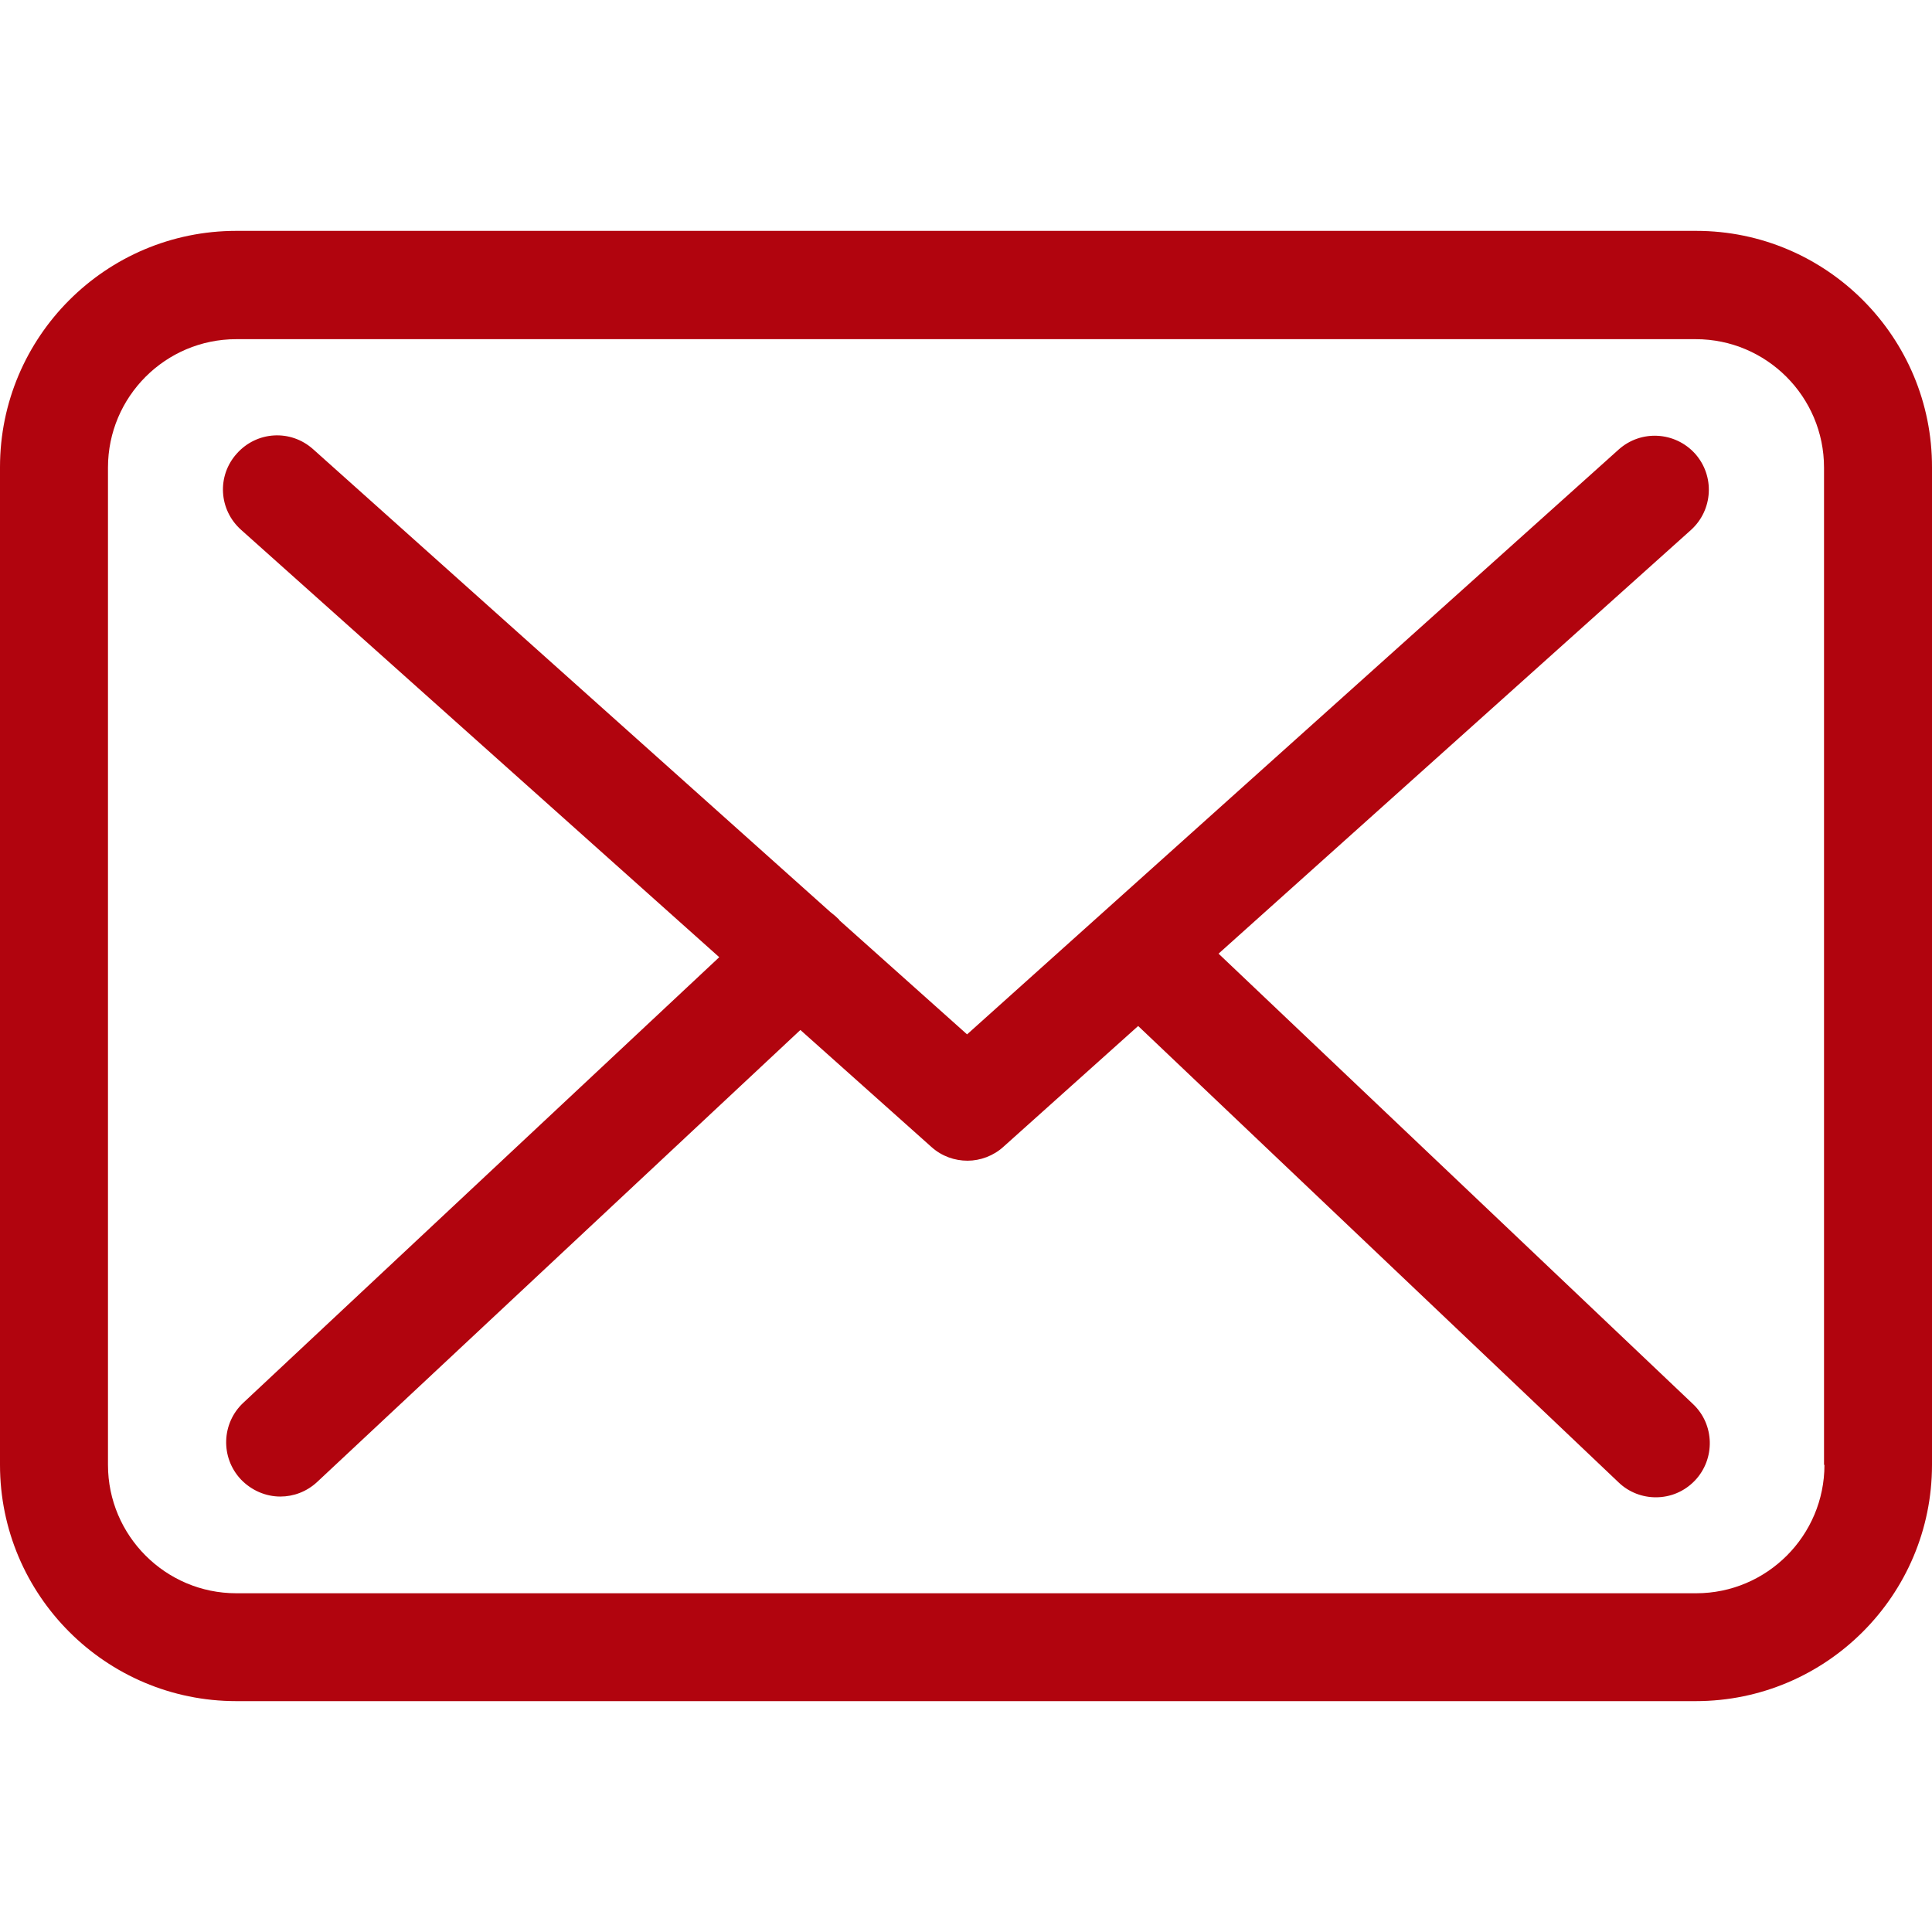 <svg width="18" height="18" viewBox="0 0 18 18" fill="none" xmlns="http://www.w3.org/2000/svg">
<g clip-path="url(#clip0)">
<path d="M15.803 2.151H2.201C0.987 2.151 0 3.138 0 4.352V13.648C0 14.862 0.987 15.849 2.201 15.849H15.799C17.013 15.849 18 14.862 18 13.648V4.356C18.004 3.142 17.017 2.151 15.803 2.151ZM16.998 13.648C16.998 14.307 16.462 14.844 15.803 14.844H2.201C1.542 14.844 1.006 14.307 1.006 13.648V4.356C1.006 3.696 1.542 3.16 2.201 3.16H15.799C16.458 3.16 16.994 3.696 16.994 4.356V13.648H16.998Z" fill="#B1040E"/>
<path d="M11.353 8.885L15.755 4.937C15.96 4.751 15.978 4.434 15.792 4.226C15.606 4.021 15.289 4.002 15.081 4.188L9.01 9.637L7.826 8.579C7.822 8.576 7.818 8.572 7.818 8.568C7.792 8.542 7.766 8.52 7.736 8.497L2.917 4.185C2.708 3.998 2.392 4.017 2.206 4.226C2.019 4.434 2.038 4.751 2.247 4.937L6.701 8.918L2.265 13.071C2.064 13.261 2.053 13.578 2.243 13.782C2.343 13.887 2.477 13.943 2.612 13.943C2.734 13.943 2.857 13.898 2.954 13.808L7.457 9.596L8.679 10.687C8.775 10.773 8.895 10.814 9.014 10.814C9.133 10.814 9.256 10.769 9.349 10.684L10.604 9.559L15.081 13.812C15.178 13.905 15.304 13.95 15.427 13.95C15.561 13.95 15.692 13.898 15.792 13.793C15.982 13.592 15.975 13.272 15.774 13.082L11.353 8.885Z" fill="#B1040E"/>
</g>
<defs>
<clipPath id="clip0">
<rect width="18" height="18" fill="white"/>
</clipPath>
</defs>
</svg>
